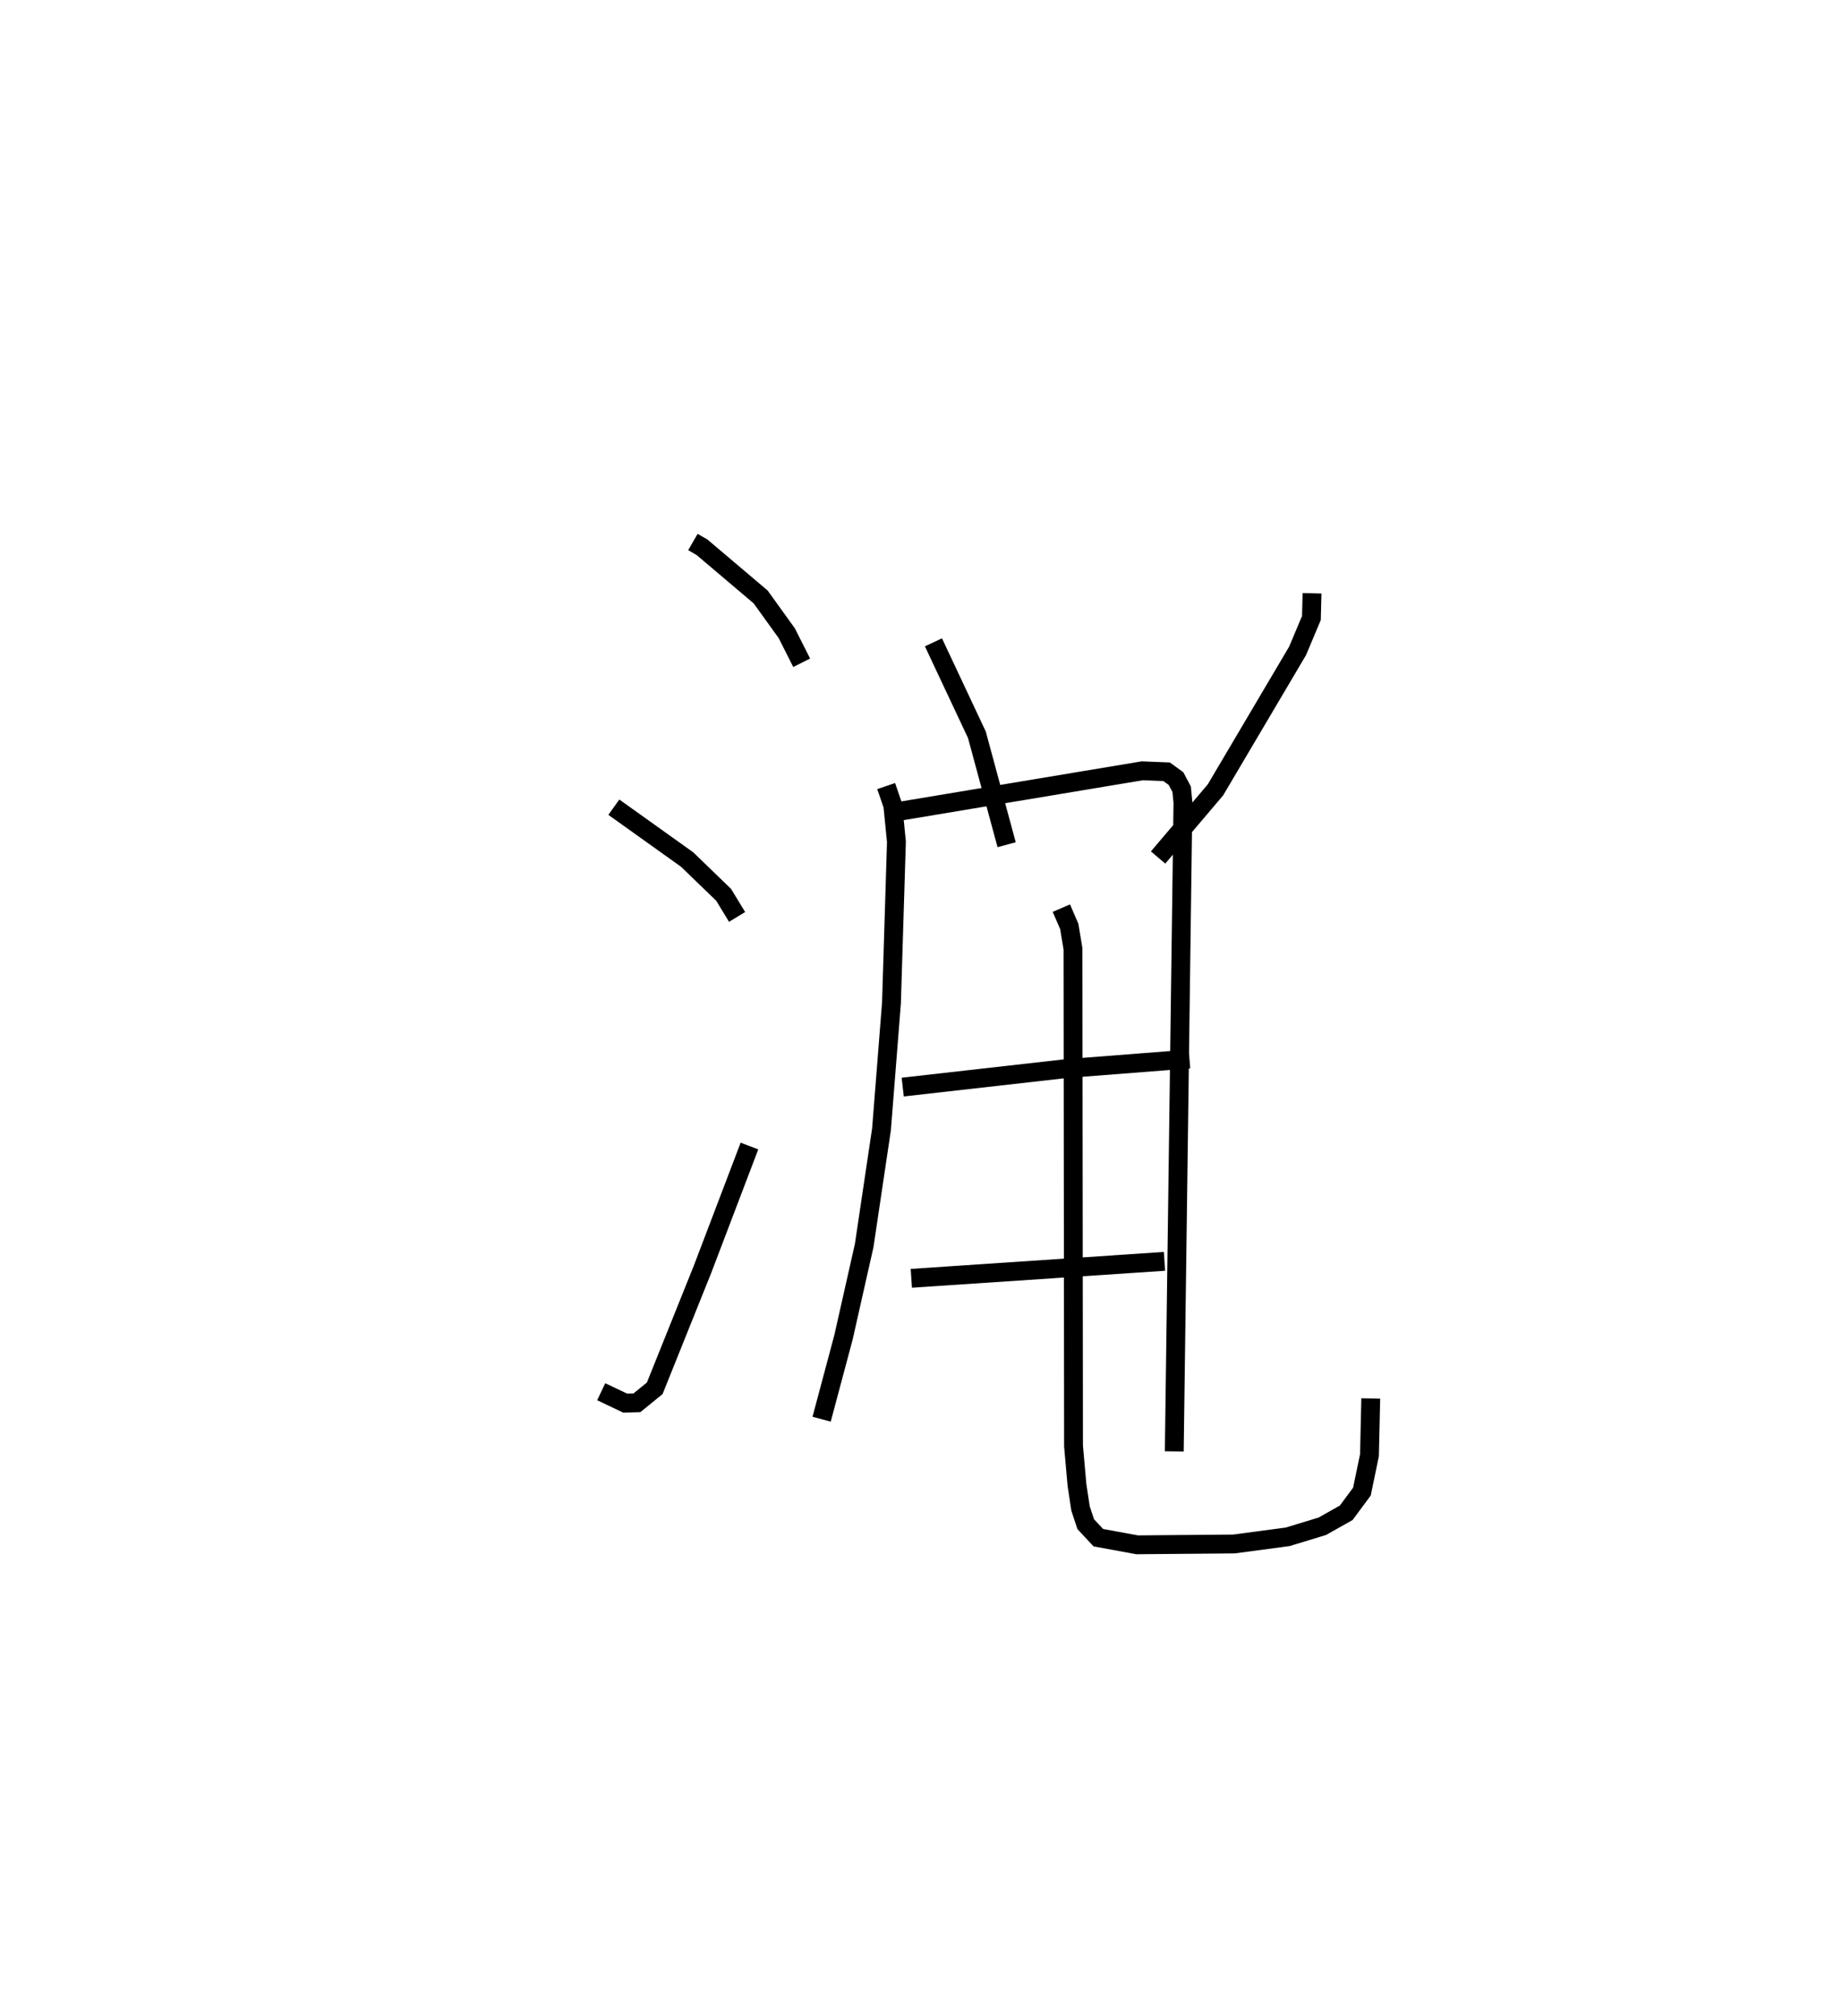 <?xml version="1.0" encoding="utf-8" ?>
<svg baseProfile="full" height="106.955" version="1.1" width="97.725" xmlns="http://www.w3.org/2000/svg" xmlns:ev="http://www.w3.org/2001/xml-events" xmlns:xlink="http://www.w3.org/1999/xlink"><defs /><rect fill="white" height="106.955" width="97.725" x="0" y="0" /><path d="M25,25 m0.0,0.0 m11.761,3.754 l0.485,0.28 3.109,2.634 l1.385,1.923 0.792,1.569 m-9.965,7.662 l3.888,2.777 1.938,1.873 l0.712,1.172 m-7.208,25.188 l1.27,0.604 0.623,-0.016 l0.945,-0.768 2.537,-6.316 l2.489,-6.538 m9.762,-26.722 l2.306,4.907 1.577,5.83 m16.203,-13.339 l-0.034,1.313 -0.732,1.74 l-4.359,7.377 -3.043,3.587 m-5.132,2.686 l0.42,0.972 0.197,1.187 l0.029,26.377 0.184,2.078 l0.188,1.237 0.275,0.83 l0.669,0.717 2.06,0.378 l5.133,-0.044 2.855,-0.381 l1.832,-0.558 1.271,-0.716 l0.833,-1.125 0.4,-1.929 l0.069,-3.01 m-25.709,-32.489 l0.353,1.032 0.191,1.926 l-0.263,8.544 -0.529,6.704 l-0.919,6.17 -1.098,4.869 l-1.16,4.343 m4.022,-32.233 l12.99,-2.165 1.293,0.052 l0.497,0.361 0.299,0.565 l0.069,0.714 -0.46,34.414 m-14.407,-19.327 l8.657,-0.979 6.556,-0.511 m-14.757,11.635 l13.431,-0.9 " fill="none" stroke="black" stroke-width="1" /></svg>